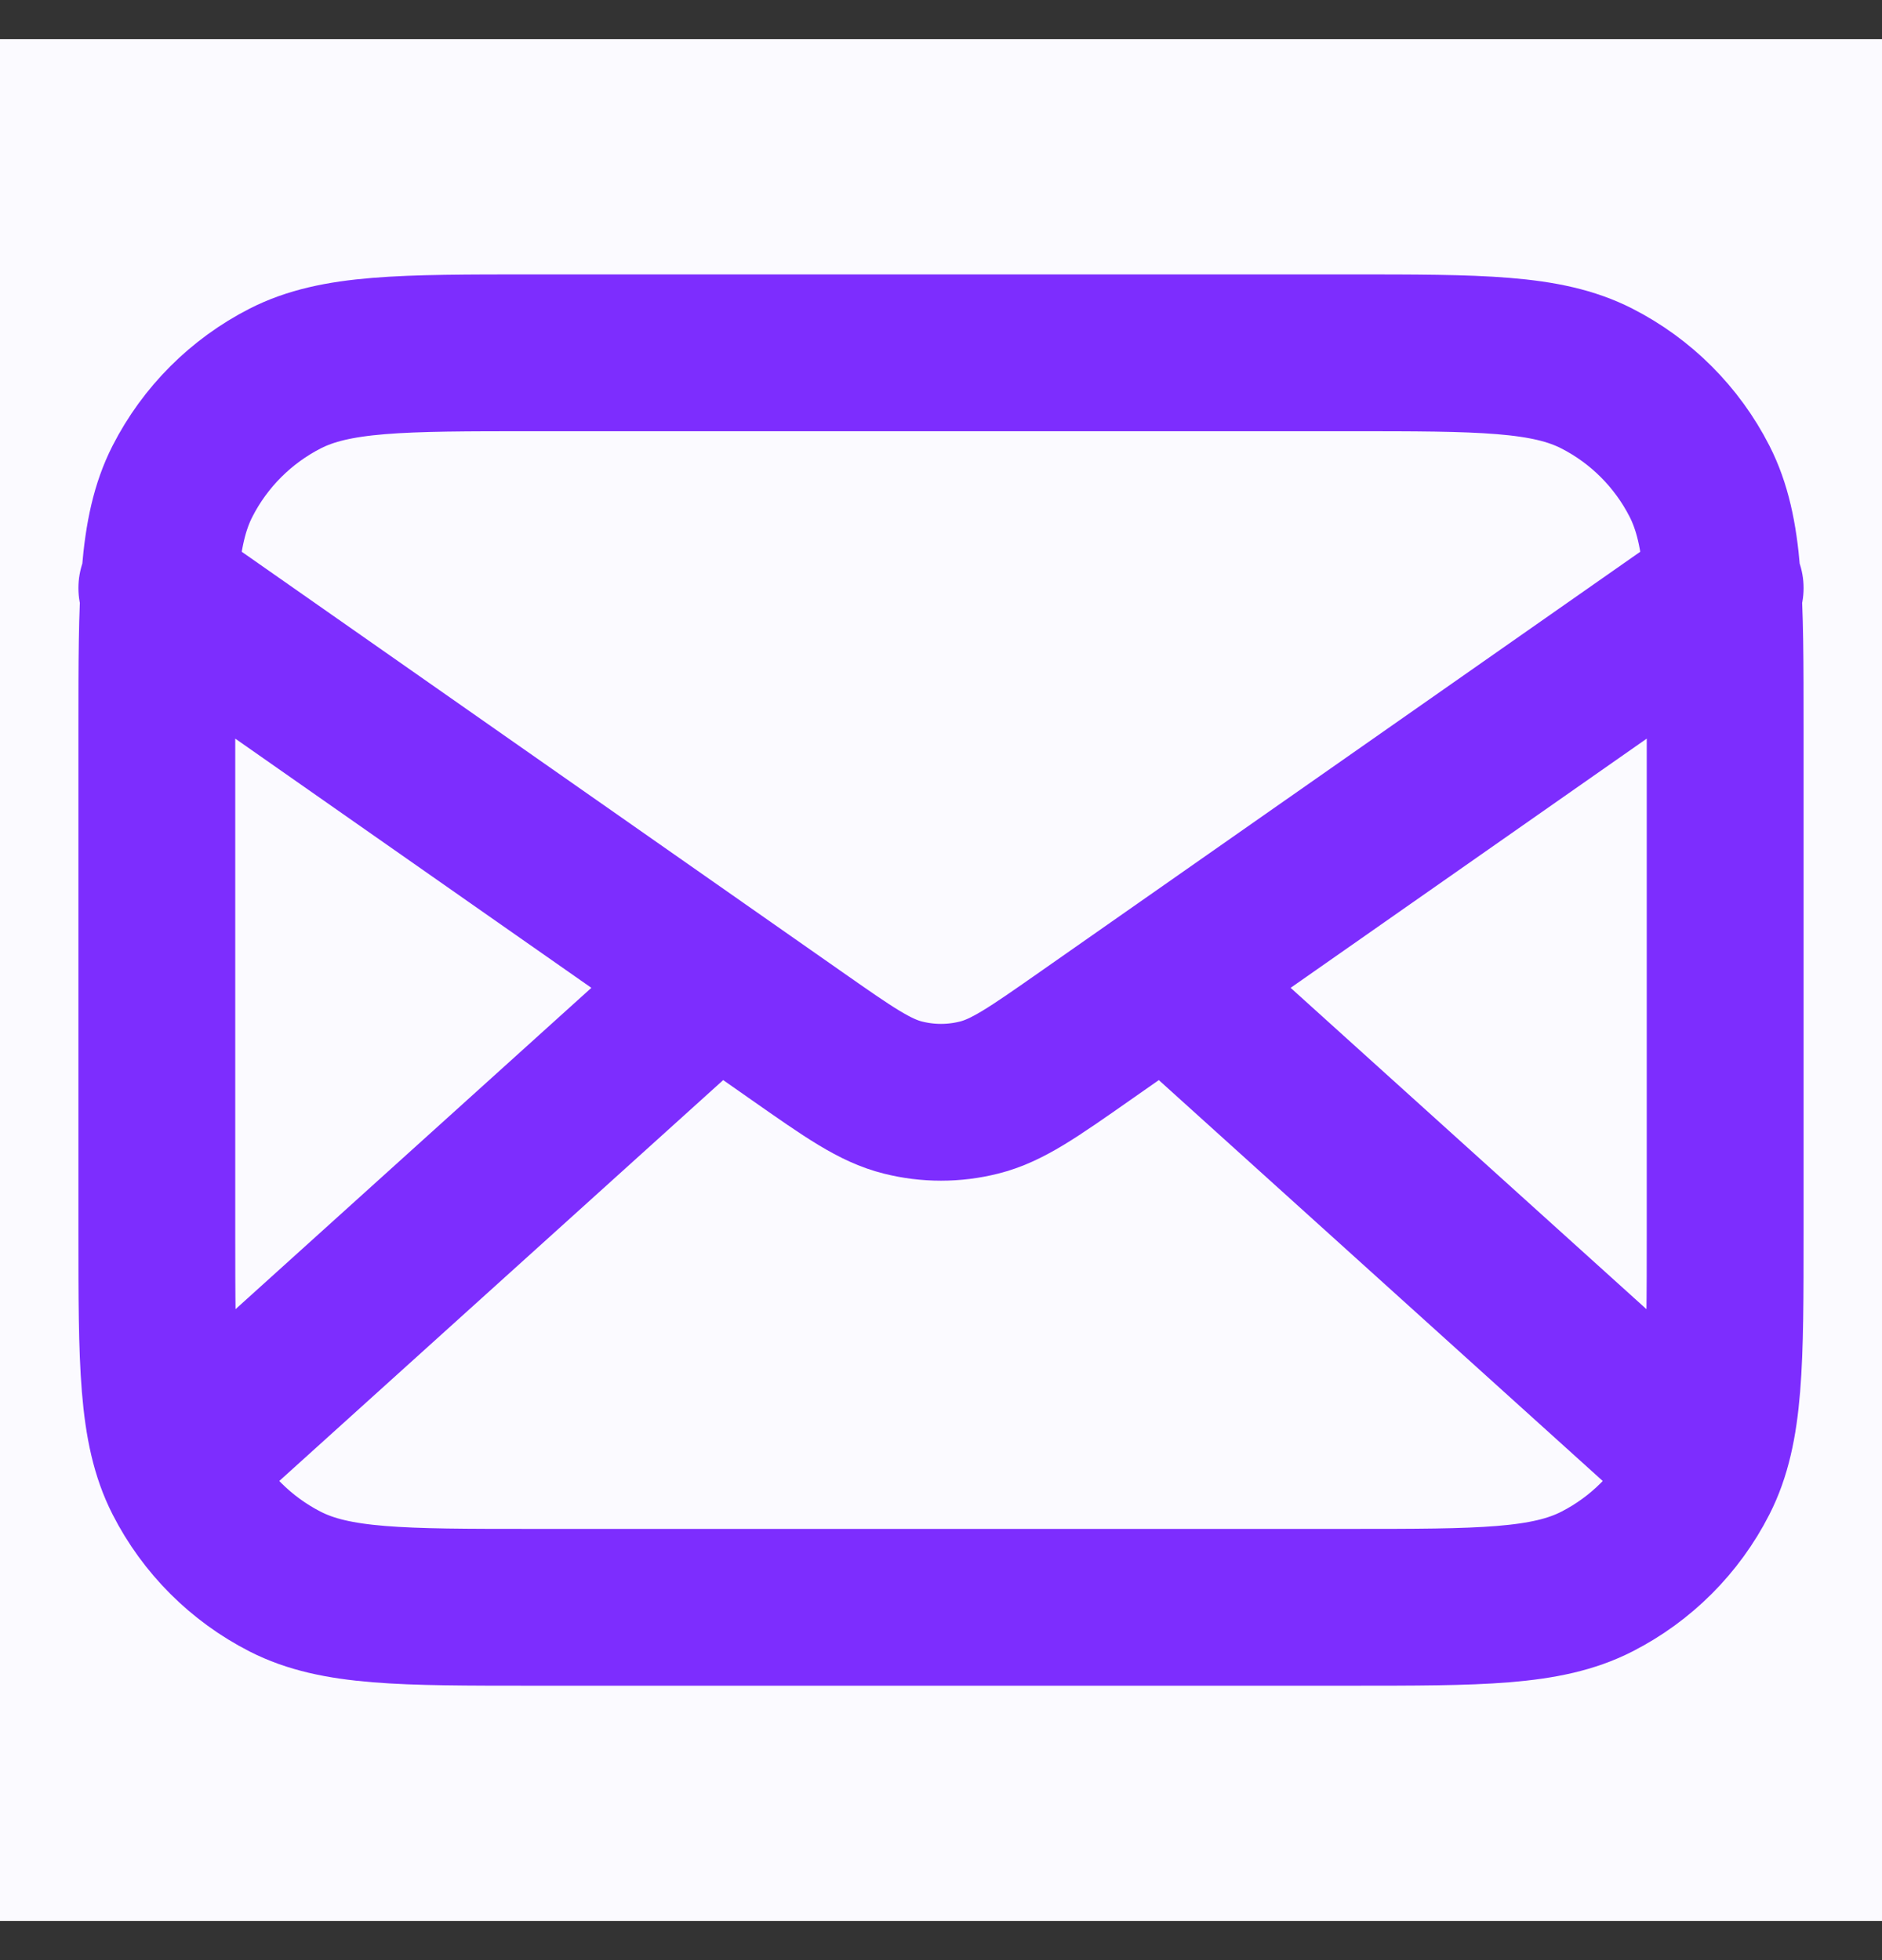 <svg width="24" height="25" viewBox="0 0 24 25" fill="none" xmlns="http://www.w3.org/2000/svg">
<rect x="0" y="0" width="24" height="25" fill="#333333" stroke="none"/>
<rect width="24" height="24" transform="matrix(-1 0 0 1 24 0.5)" fill="#FBFAFF"/>
<path d="M2.5 18.5L9.143 12.5M14.857 12.5L21.5 18.5M22 7.5L13.835 13.215C13.174 13.678 12.843 13.91 12.484 13.999C12.166 14.079 11.834 14.079 11.516 13.999C11.157 13.91 10.826 13.678 10.165 13.215L2 7.5M17.2 20.5H6.8C5.12 20.5 4.28 20.5 3.638 20.173C3.074 19.885 2.615 19.427 2.327 18.862C2 18.22 2 17.38 2 15.7V9.3C2 7.62 2 6.78 2.327 6.138C2.615 5.574 3.074 5.115 3.638 4.827C4.28 4.5 5.12 4.5 6.8 4.5H17.2C18.88 4.5 19.72 4.5 20.362 4.827C20.927 5.115 21.385 5.574 21.673 6.138C22 6.78 22 7.62 22 9.3V15.7C22 17.38 22 18.22 21.673 18.862C21.385 19.427 20.927 19.885 20.362 20.173C19.72 20.5 18.88 20.5 17.2 20.5Z" stroke="#7D2DFE" stroke-width="2" stroke-linecap="round" stroke-linejoin="round"/>
</svg>
